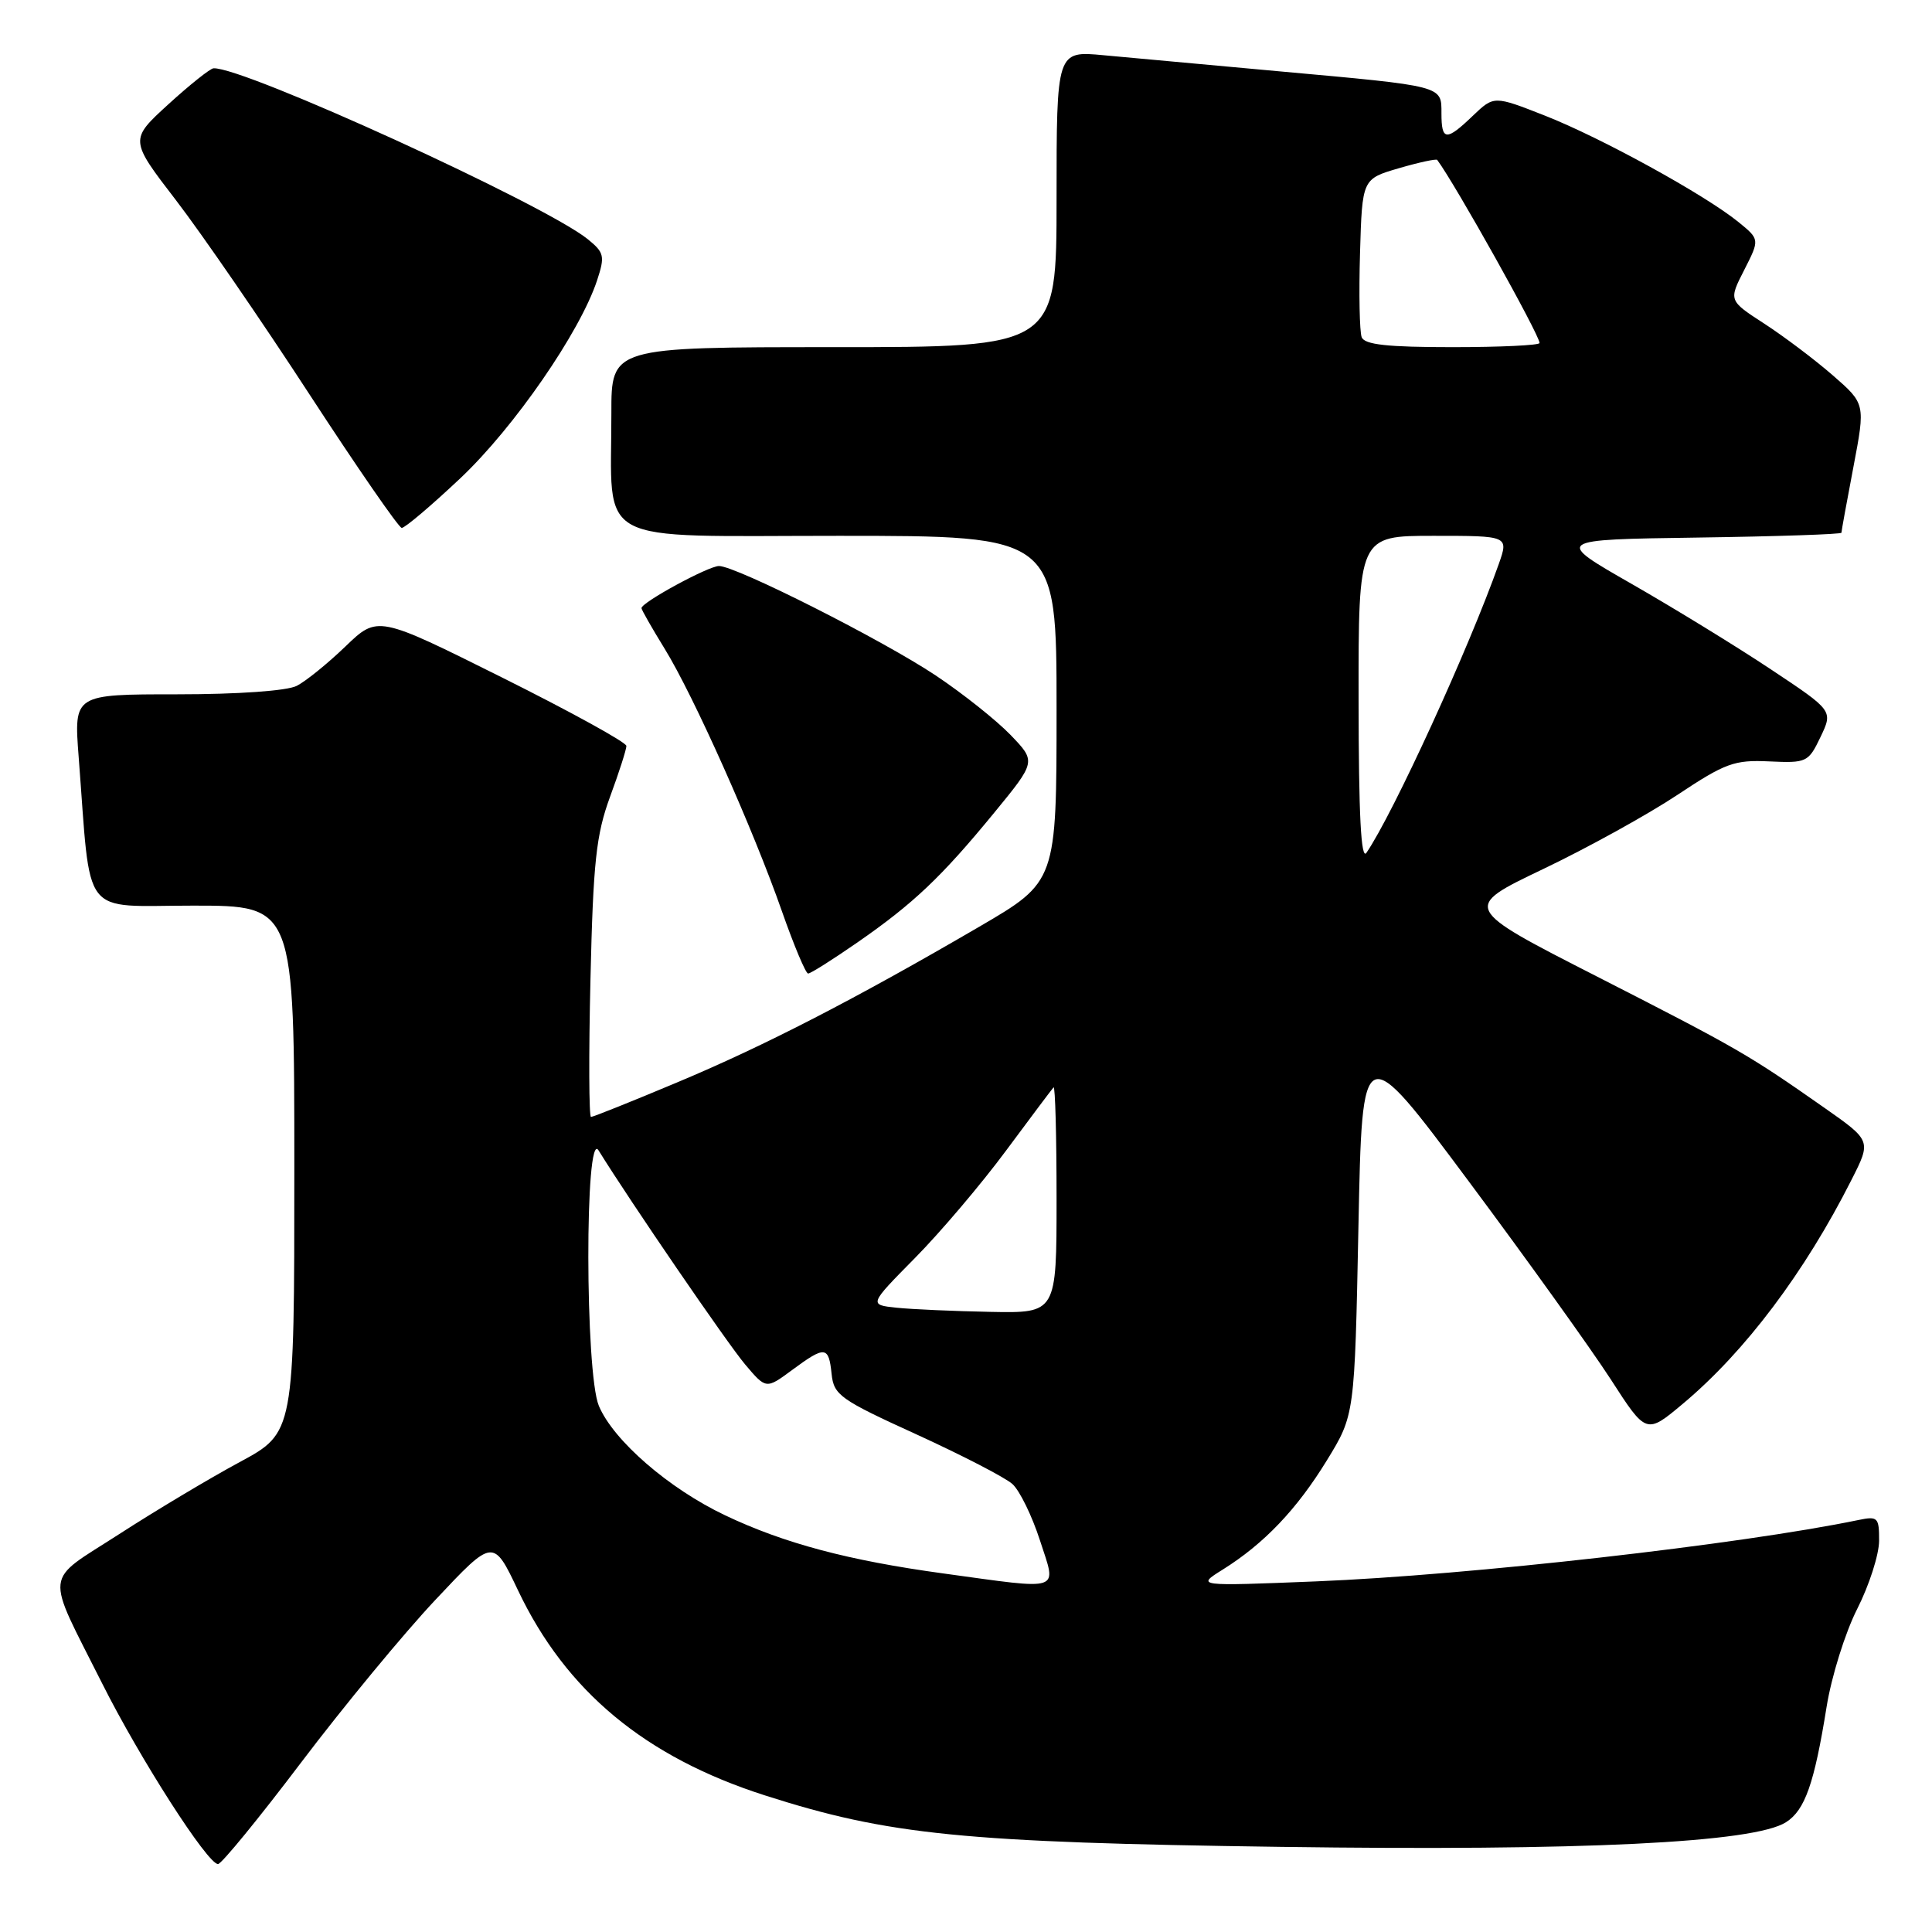 <?xml version="1.0" encoding="UTF-8" standalone="no"?>
<!DOCTYPE svg PUBLIC "-//W3C//DTD SVG 1.1//EN" "http://www.w3.org/Graphics/SVG/1.1/DTD/svg11.dtd" >
<svg xmlns="http://www.w3.org/2000/svg" xmlns:xlink="http://www.w3.org/1999/xlink" version="1.1" viewBox="0 0 256 256">
 <g >
 <path fill="currentColor"
d=" M 39.90 233.54 C 45.50 226.14 53.52 216.42 57.72 211.96 C 65.36 203.83 65.36 203.83 68.64 210.73 C 74.99 224.10 85.50 232.82 101.36 237.90 C 117.73 243.15 127.64 244.14 169.70 244.72 C 209.70 245.28 232.42 244.17 236.66 241.45 C 239.17 239.85 240.40 236.34 242.03 226.19 C 242.67 222.17 244.50 216.32 246.09 213.19 C 247.68 210.06 248.98 206.00 248.99 204.17 C 249.00 201.06 248.82 200.88 246.25 201.41 C 230.62 204.65 194.56 208.73 174.42 209.54 C 158.50 210.18 158.50 210.18 162.00 207.99 C 167.49 204.56 171.83 200.01 175.82 193.50 C 179.50 187.50 179.50 187.50 180.00 162.54 C 180.50 137.57 180.50 137.57 194.62 156.54 C 202.39 166.97 210.85 178.78 213.44 182.78 C 218.14 190.07 218.14 190.07 223.02 185.98 C 231.22 179.11 239.14 168.60 245.34 156.32 C 247.96 151.15 247.96 151.15 241.73 146.78 C 231.68 139.74 230.36 138.97 211.62 129.40 C 193.75 120.28 193.75 120.28 204.46 115.16 C 210.35 112.35 218.34 107.93 222.23 105.35 C 228.61 101.11 229.80 100.67 234.43 100.89 C 239.40 101.12 239.62 101.01 241.23 97.65 C 242.89 94.17 242.89 94.17 234.69 88.72 C 230.19 85.72 221.87 80.62 216.22 77.38 C 205.94 71.50 205.94 71.50 224.97 71.23 C 235.44 71.08 244.00 70.79 244.00 70.59 C 244.00 70.39 244.71 66.46 245.59 61.86 C 247.18 53.50 247.18 53.50 242.84 49.72 C 240.45 47.64 236.37 44.57 233.77 42.88 C 229.05 39.82 229.05 39.82 231.12 35.77 C 233.18 31.72 233.18 31.72 230.34 29.41 C 225.89 25.80 212.18 18.26 204.73 15.33 C 197.96 12.67 197.96 12.67 195.17 15.33 C 191.63 18.73 191.00 18.68 191.00 15.02 C 191.00 11.33 191.37 11.43 169.50 9.45 C 160.15 8.60 149.69 7.64 146.25 7.32 C 140.00 6.73 140.00 6.73 140.00 26.36 C 140.00 46.00 140.00 46.00 110.50 46.00 C 81.00 46.00 81.00 46.00 81.01 54.75 C 81.03 72.54 78.17 71.00 111.13 71.00 C 140.00 71.00 140.00 71.00 140.00 93.91 C 140.00 116.82 140.00 116.82 129.75 122.80 C 113.36 132.36 101.26 138.60 89.64 143.46 C 83.69 145.96 78.59 148.00 78.31 148.00 C 78.04 148.00 78.00 139.79 78.24 129.75 C 78.60 114.21 78.99 110.62 80.83 105.59 C 82.03 102.34 83.00 99.31 83.00 98.84 C 83.00 98.37 75.58 94.29 66.52 89.77 C 50.04 81.55 50.04 81.55 45.77 85.66 C 43.42 87.92 40.52 90.27 39.32 90.88 C 38.02 91.54 31.56 92.00 23.46 92.00 C 9.79 92.00 9.79 92.00 10.42 100.25 C 12.10 122.04 10.53 120.00 25.60 120.00 C 39.00 120.00 39.00 120.00 39.00 154.91 C 39.00 189.83 39.00 189.83 31.75 193.74 C 27.76 195.89 20.57 200.19 15.76 203.30 C 5.70 209.79 5.91 207.89 13.56 223.11 C 18.54 233.03 27.50 247.00 28.89 247.00 C 29.34 247.00 34.30 240.94 39.90 233.54 Z  M 113.58 124.90 C 121.04 119.73 124.73 116.23 131.73 107.70 C 137.30 100.91 137.30 100.91 133.90 97.38 C 132.03 95.44 127.58 91.90 124.00 89.51 C 116.92 84.79 97.53 75.00 95.27 75.00 C 93.87 75.00 85.00 79.82 85.00 80.58 C 85.00 80.79 86.38 83.22 88.07 85.96 C 91.92 92.21 99.81 109.89 103.61 120.75 C 105.20 125.28 106.76 129.00 107.08 129.00 C 107.41 129.00 110.33 127.15 113.58 124.90 Z  M 61.04 63.33 C 68.12 56.64 76.86 44.00 79.12 37.14 C 80.17 33.94 80.07 33.47 77.89 31.70 C 72.20 27.09 32.21 8.82 28.29 9.05 C 27.86 9.07 25.17 11.21 22.33 13.80 C 17.16 18.52 17.16 18.52 23.34 26.56 C 26.74 30.99 34.69 42.55 41.01 52.26 C 47.33 61.96 52.83 69.92 53.23 69.95 C 53.63 69.98 57.15 67.00 61.04 63.33 Z  M 125.00 208.49 C 112.42 206.77 103.89 204.50 96.09 200.79 C 88.63 197.25 81.28 190.88 79.35 186.28 C 77.52 181.92 77.48 149.47 79.31 152.43 C 83.48 159.17 96.41 178.05 98.73 180.79 C 101.51 184.08 101.51 184.08 104.95 181.54 C 109.33 178.30 109.81 178.35 110.19 182.04 C 110.48 184.86 111.29 185.44 121.47 190.08 C 127.50 192.84 133.22 195.79 134.16 196.65 C 135.11 197.51 136.75 200.86 137.80 204.11 C 140.03 211.00 140.97 210.68 125.00 208.49 Z  M 118.81 173.28 C 115.12 172.89 115.12 172.89 121.24 166.69 C 124.60 163.29 130.02 156.90 133.28 152.50 C 136.54 148.10 139.39 144.31 139.60 144.08 C 139.82 143.85 140.00 150.49 140.00 158.83 C 140.00 174.00 140.00 174.00 131.25 173.83 C 126.44 173.74 120.84 173.49 118.81 173.28 Z  M 180.02 92.75 C 180.00 71.00 180.00 71.00 189.96 71.00 C 199.91 71.00 199.91 71.00 198.59 74.75 C 194.62 85.96 184.60 107.82 181.06 113.00 C 180.34 114.05 180.03 107.95 180.02 92.75 Z  M 180.43 44.68 C 180.15 43.95 180.05 38.94 180.21 33.53 C 180.50 23.71 180.50 23.71 185.36 22.29 C 188.03 21.51 190.32 21.02 190.44 21.19 C 192.85 24.44 204.00 44.38 204.00 45.45 C 204.00 45.75 198.81 46.00 192.47 46.00 C 183.83 46.00 180.81 45.67 180.43 44.68 Z "/>
</g>
</svg>